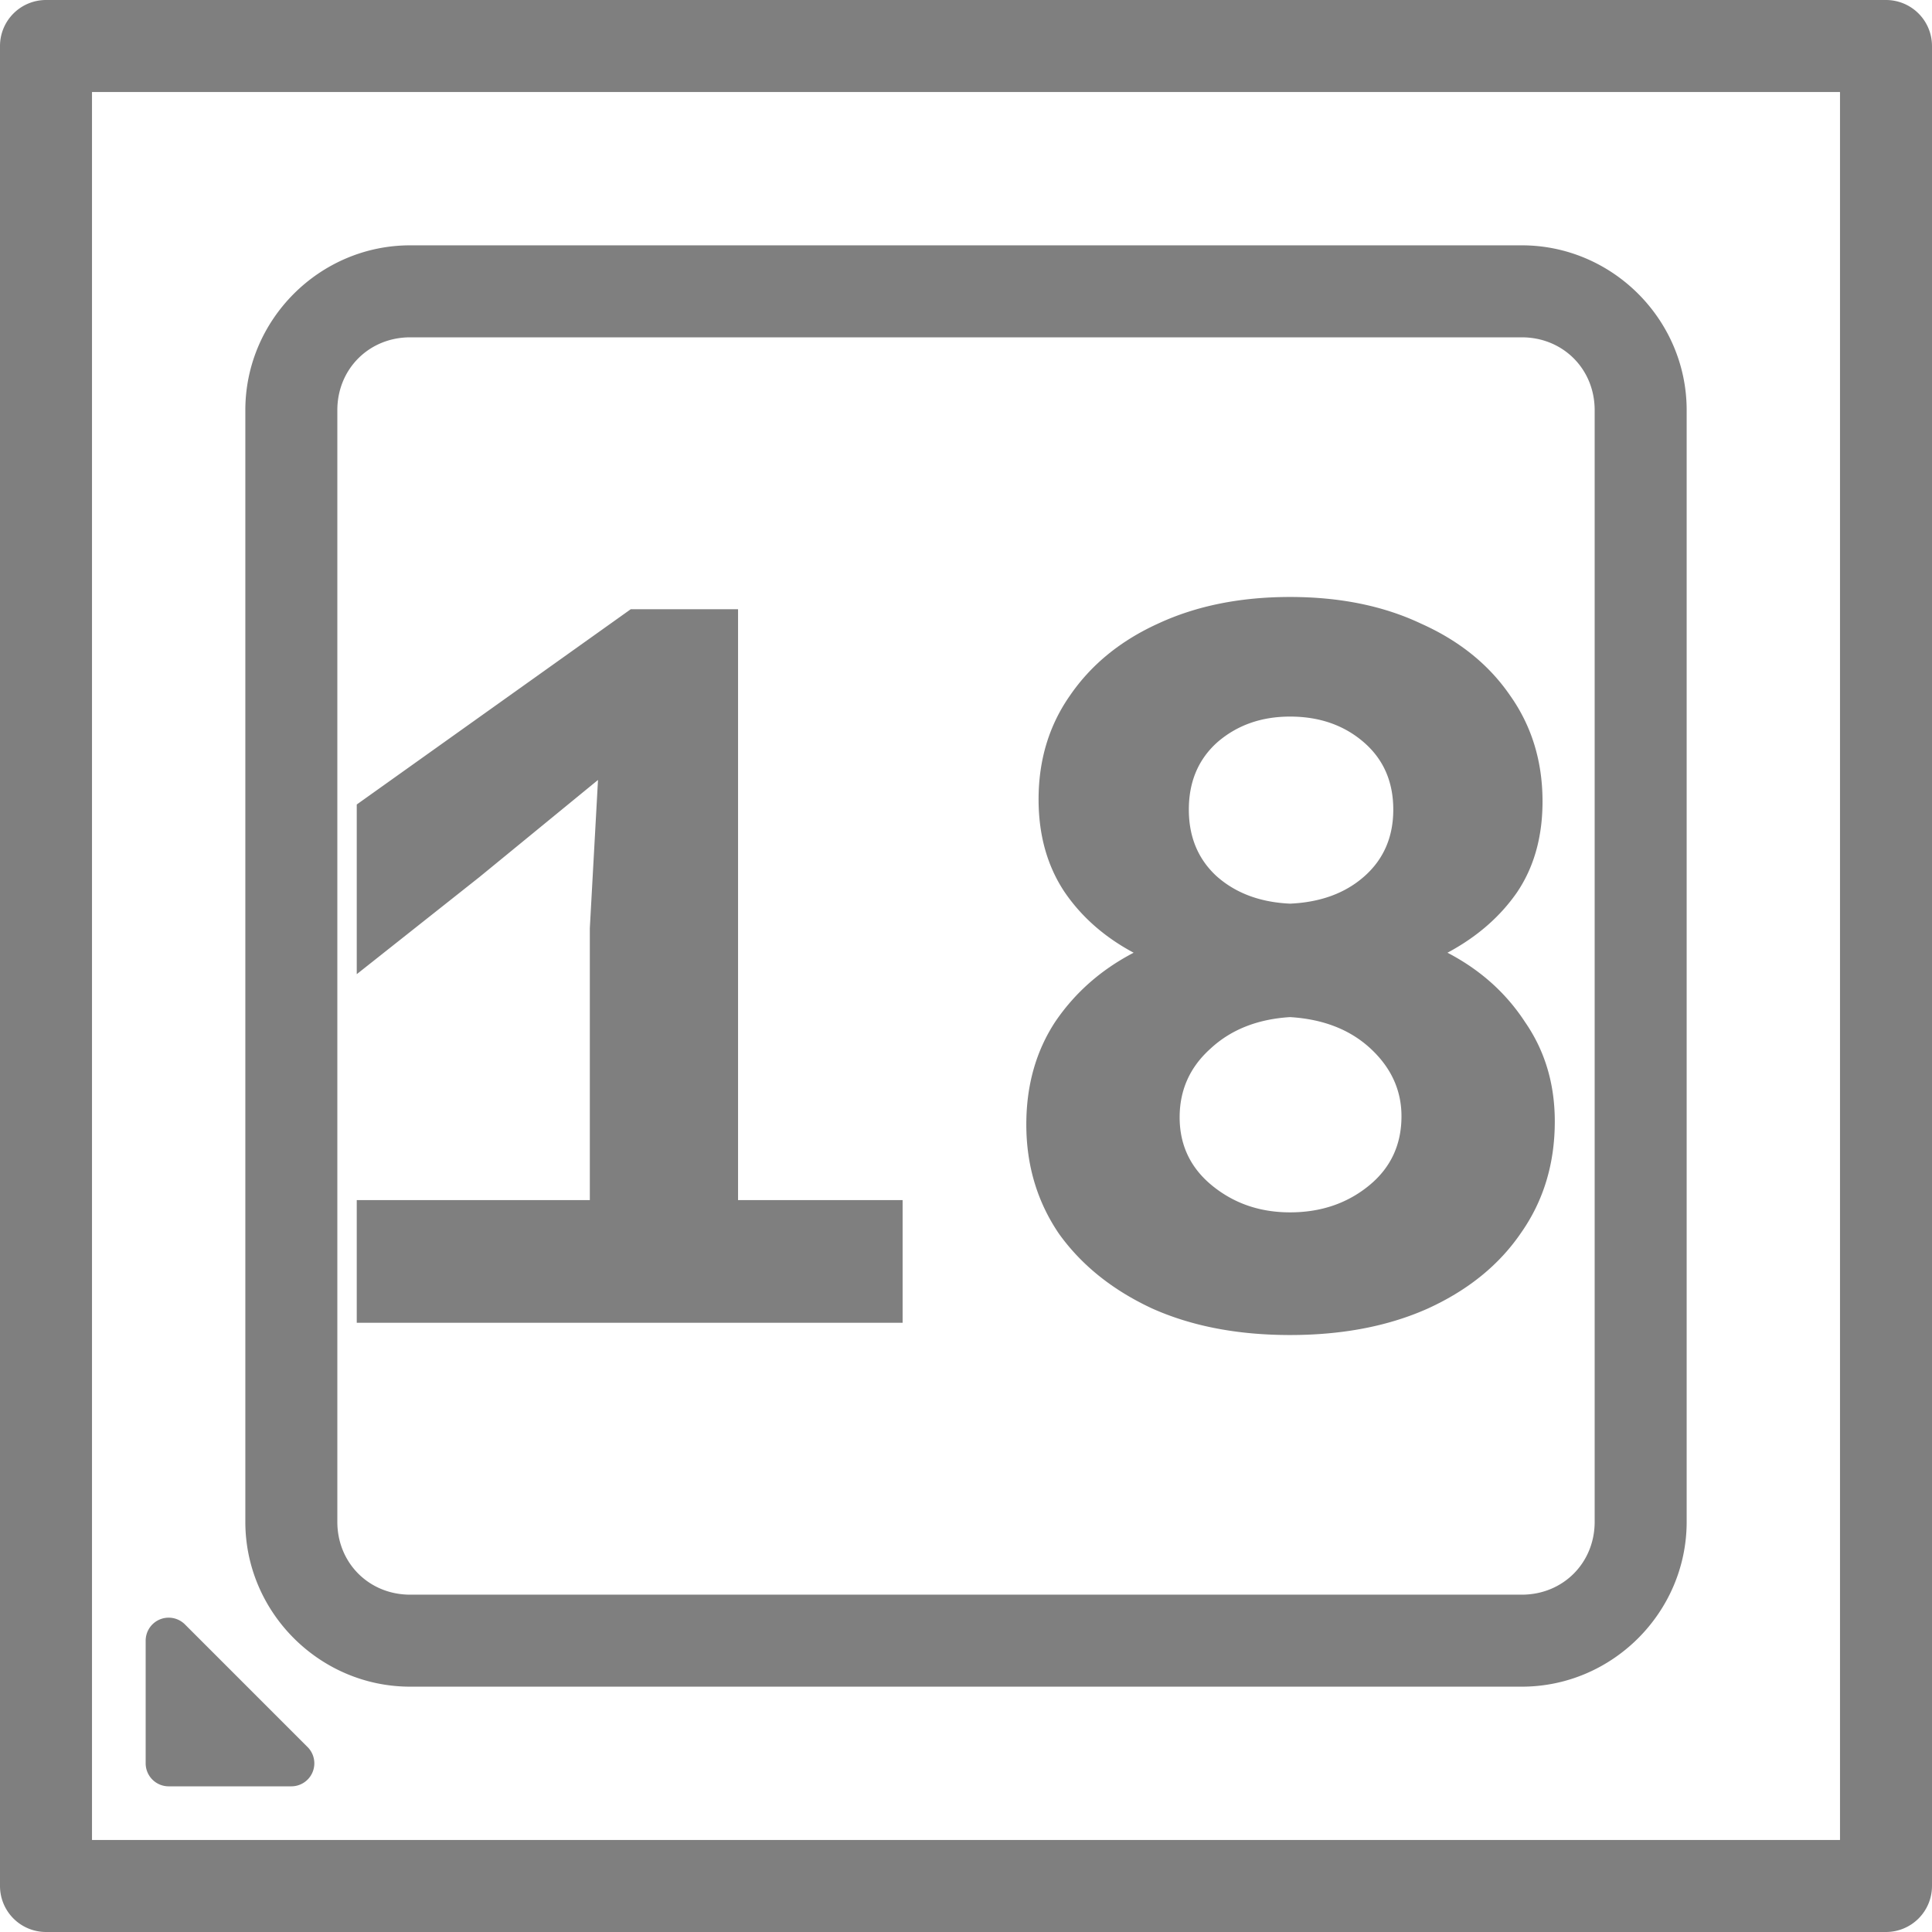 <?xml version="1.0" encoding="UTF-8" standalone="no"?>
<!-- Created with Inkscape (http://www.inkscape.org/) -->

<svg
   width="252"
   height="252"
   viewBox="0 0 252 252"
   version="1.1"
   id="svg5"
   inkscape:version="1.2.2 (732a01da63, 2022-12-09)"
   sodipodi:docname="CPU18.svg"
   xml:space="preserve"
   xmlns:inkscape="http://www.inkscape.org/namespaces/inkscape"
   xmlns:sodipodi="http://sodipodi.sourceforge.net/DTD/sodipodi-0.dtd"
   xmlns="http://www.w3.org/2000/svg"
   xmlns:svg="http://www.w3.org/2000/svg"
   xmlns:rdf="http://www.w3.org/1999/02/22-rdf-syntax-ns#"
   xmlns:cc="http://creativecommons.org/ns#"><sodipodi:namedview
     id="namedview7"
     pagecolor="#ffffff"
     bordercolor="#000000"
     borderopacity="0.25"
     inkscape:showpageshadow="2"
     inkscape:pageopacity="0.0"
     inkscape:pagecheckerboard="true"
     inkscape:deskcolor="#d1d1d1"
     inkscape:document-units="px"
     showgrid="true"
     showguides="true"
     inkscape:zoom="1.509105"
     inkscape:cx="-17.560077"
     inkscape:cy="105.36046"
     inkscape:window-width="1920"
     inkscape:window-height="1027"
     inkscape:window-x="-8"
     inkscape:window-y="-8"
     inkscape:window-maximized="1"
     inkscape:current-layer="layer1"><inkscape:grid
       type="xygrid"
       id="grid132"
       empspacing="8"
       dotted="true"
       originx="-2"
       originy="-2" /><sodipodi:guide
       position="126,174"
       orientation="1,0"
       id="guide136"
       inkscape:locked="false" /><sodipodi:guide
       position="158,126"
       orientation="0,-1"
       id="guide138"
       inkscape:locked="false" /></sodipodi:namedview><defs
     id="defs2" /><g
     inkscape:label="Layer 1"
     inkscape:groupmode="layer"
     id="layer1"
     transform="translate(-2,-2)"><path
       id="path3222"
       style="color:#000000;fill:#7f7f7f7f;stroke-linecap:round;stroke-linejoin:round;-inkscape-stroke:none;paint-order:stroke fill markers"
       d="M 8 2 A 6.001 6.001 0 0 0 2 8 L 2 248 A 6.001 6.001 0 0 0 8 254 L 248 254 A 6.001 6.001 0 0 0 254 248 L 254 8 A 6.001 6.001 0 0 0 248 2 L 8 2 z M 14 14 L 242 14 L 242 242 L 14 242 L 14 14 z M 55.5 34 C 43.693 34 34 43.693 34 55.5 L 34 200.5 C 34 212.307 43.693 222 55.5 222 L 200.5 222 C 212.307 222 222 212.307 222 200.5 L 222 55.5 C 222 43.693 212.307 34 200.5 34 L 55.5 34 z M 55.5 46 L 200.5 46 C 205.867 46 210 50.133 210 55.5 L 210 200.5 C 210 205.867 205.867 210 200.5 210 L 55.5 210 C 50.133 210 46 205.867 46 200.5 L 46 55.5 C 46 50.133 50.133 46 55.5 46 z M 170.266 79.867 C 163.777 79.867 158.044 81.023 153.066 83.334 C 148.178 85.556 144.355 88.666 141.6 92.666 C 138.844 96.577 137.467 101.112 137.467 106.268 C 137.467 110.89 138.579 114.89 140.801 118.268 C 143.023 121.556 146.045 124.223 149.867 126.268 C 145.601 128.49 142.177 131.512 139.6 135.334 C 137.111 139.156 135.867 143.599 135.867 148.666 C 135.867 153.999 137.288 158.756 140.133 162.934 C 143.066 167.022 147.11 170.266 152.266 172.666 C 157.421 174.977 163.421 176.133 170.266 176.133 C 177.11 176.133 183.11 174.977 188.266 172.666 C 193.51 170.266 197.556 166.979 200.4 162.801 C 203.334 158.623 204.799 153.779 204.799 148.268 C 204.799 143.379 203.511 139.067 200.934 135.334 C 198.445 131.512 195.067 128.49 190.801 126.268 C 194.623 124.223 197.645 121.6 199.867 118.4 C 202.089 115.112 203.199 111.155 203.199 106.533 C 203.199 101.289 201.778 96.666 198.934 92.666 C 196.178 88.666 192.312 85.556 187.334 83.334 C 182.445 81.023 176.754 79.867 170.266 79.867 z M 84.268 81.467 L 48.533 106.934 L 48.533 129.066 L 64.533 116.4 L 80 103.734 L 78.934 123.066 L 78.934 158.533 L 48.533 158.533 L 48.533 174.533 L 119.732 174.533 L 119.732 158.533 L 98.268 158.533 L 98.268 81.467 L 84.268 81.467 z M 170.266 95.467 C 174.088 95.467 177.289 96.579 179.867 98.801 C 182.445 101.023 183.732 103.955 183.732 107.6 C 183.732 111.155 182.489 114.045 180 116.268 C 177.511 118.49 174.266 119.689 170.266 119.867 C 166.355 119.689 163.155 118.49 160.666 116.268 C 158.266 114.045 157.066 111.155 157.066 107.6 C 157.066 103.955 158.312 101.023 160.801 98.801 C 163.379 96.579 166.532 95.467 170.266 95.467 z M 170.266 134.666 C 174.621 134.933 178.134 136.312 180.801 138.801 C 183.467 141.29 184.801 144.222 184.801 147.6 C 184.801 151.333 183.378 154.355 180.533 156.666 C 177.689 158.977 174.266 160.133 170.266 160.133 C 166.355 160.133 162.977 158.977 160.133 156.666 C 157.288 154.355 155.867 151.377 155.867 147.732 C 155.867 144.177 157.201 141.201 159.867 138.801 C 162.534 136.312 165.999 134.933 170.266 134.666 z M 24.234 213.01 A 3 3 0 0 0 22.852 213.229 A 3 3 0 0 0 21 216 L 21 232 A 3 3 0 0 0 24 235 L 40 235 A 3 3 0 0 0 42.121 229.879 L 26.121 213.879 A 3 3 0 0 0 24.234 213.01 z " /><g
       id="path3228" /><g
       aria-label="18"
       id="text3347"
       style="font-weight:600;font-size:133.333px;font-family:'Azeret Mono';-inkscape-font-specification:'Azeret Mono Semi-Bold';text-align:center;text-anchor:middle;stroke-width:6;stroke-linecap:round;stroke-linejoin:round;paint-order:stroke fill markers" /></g></svg>
